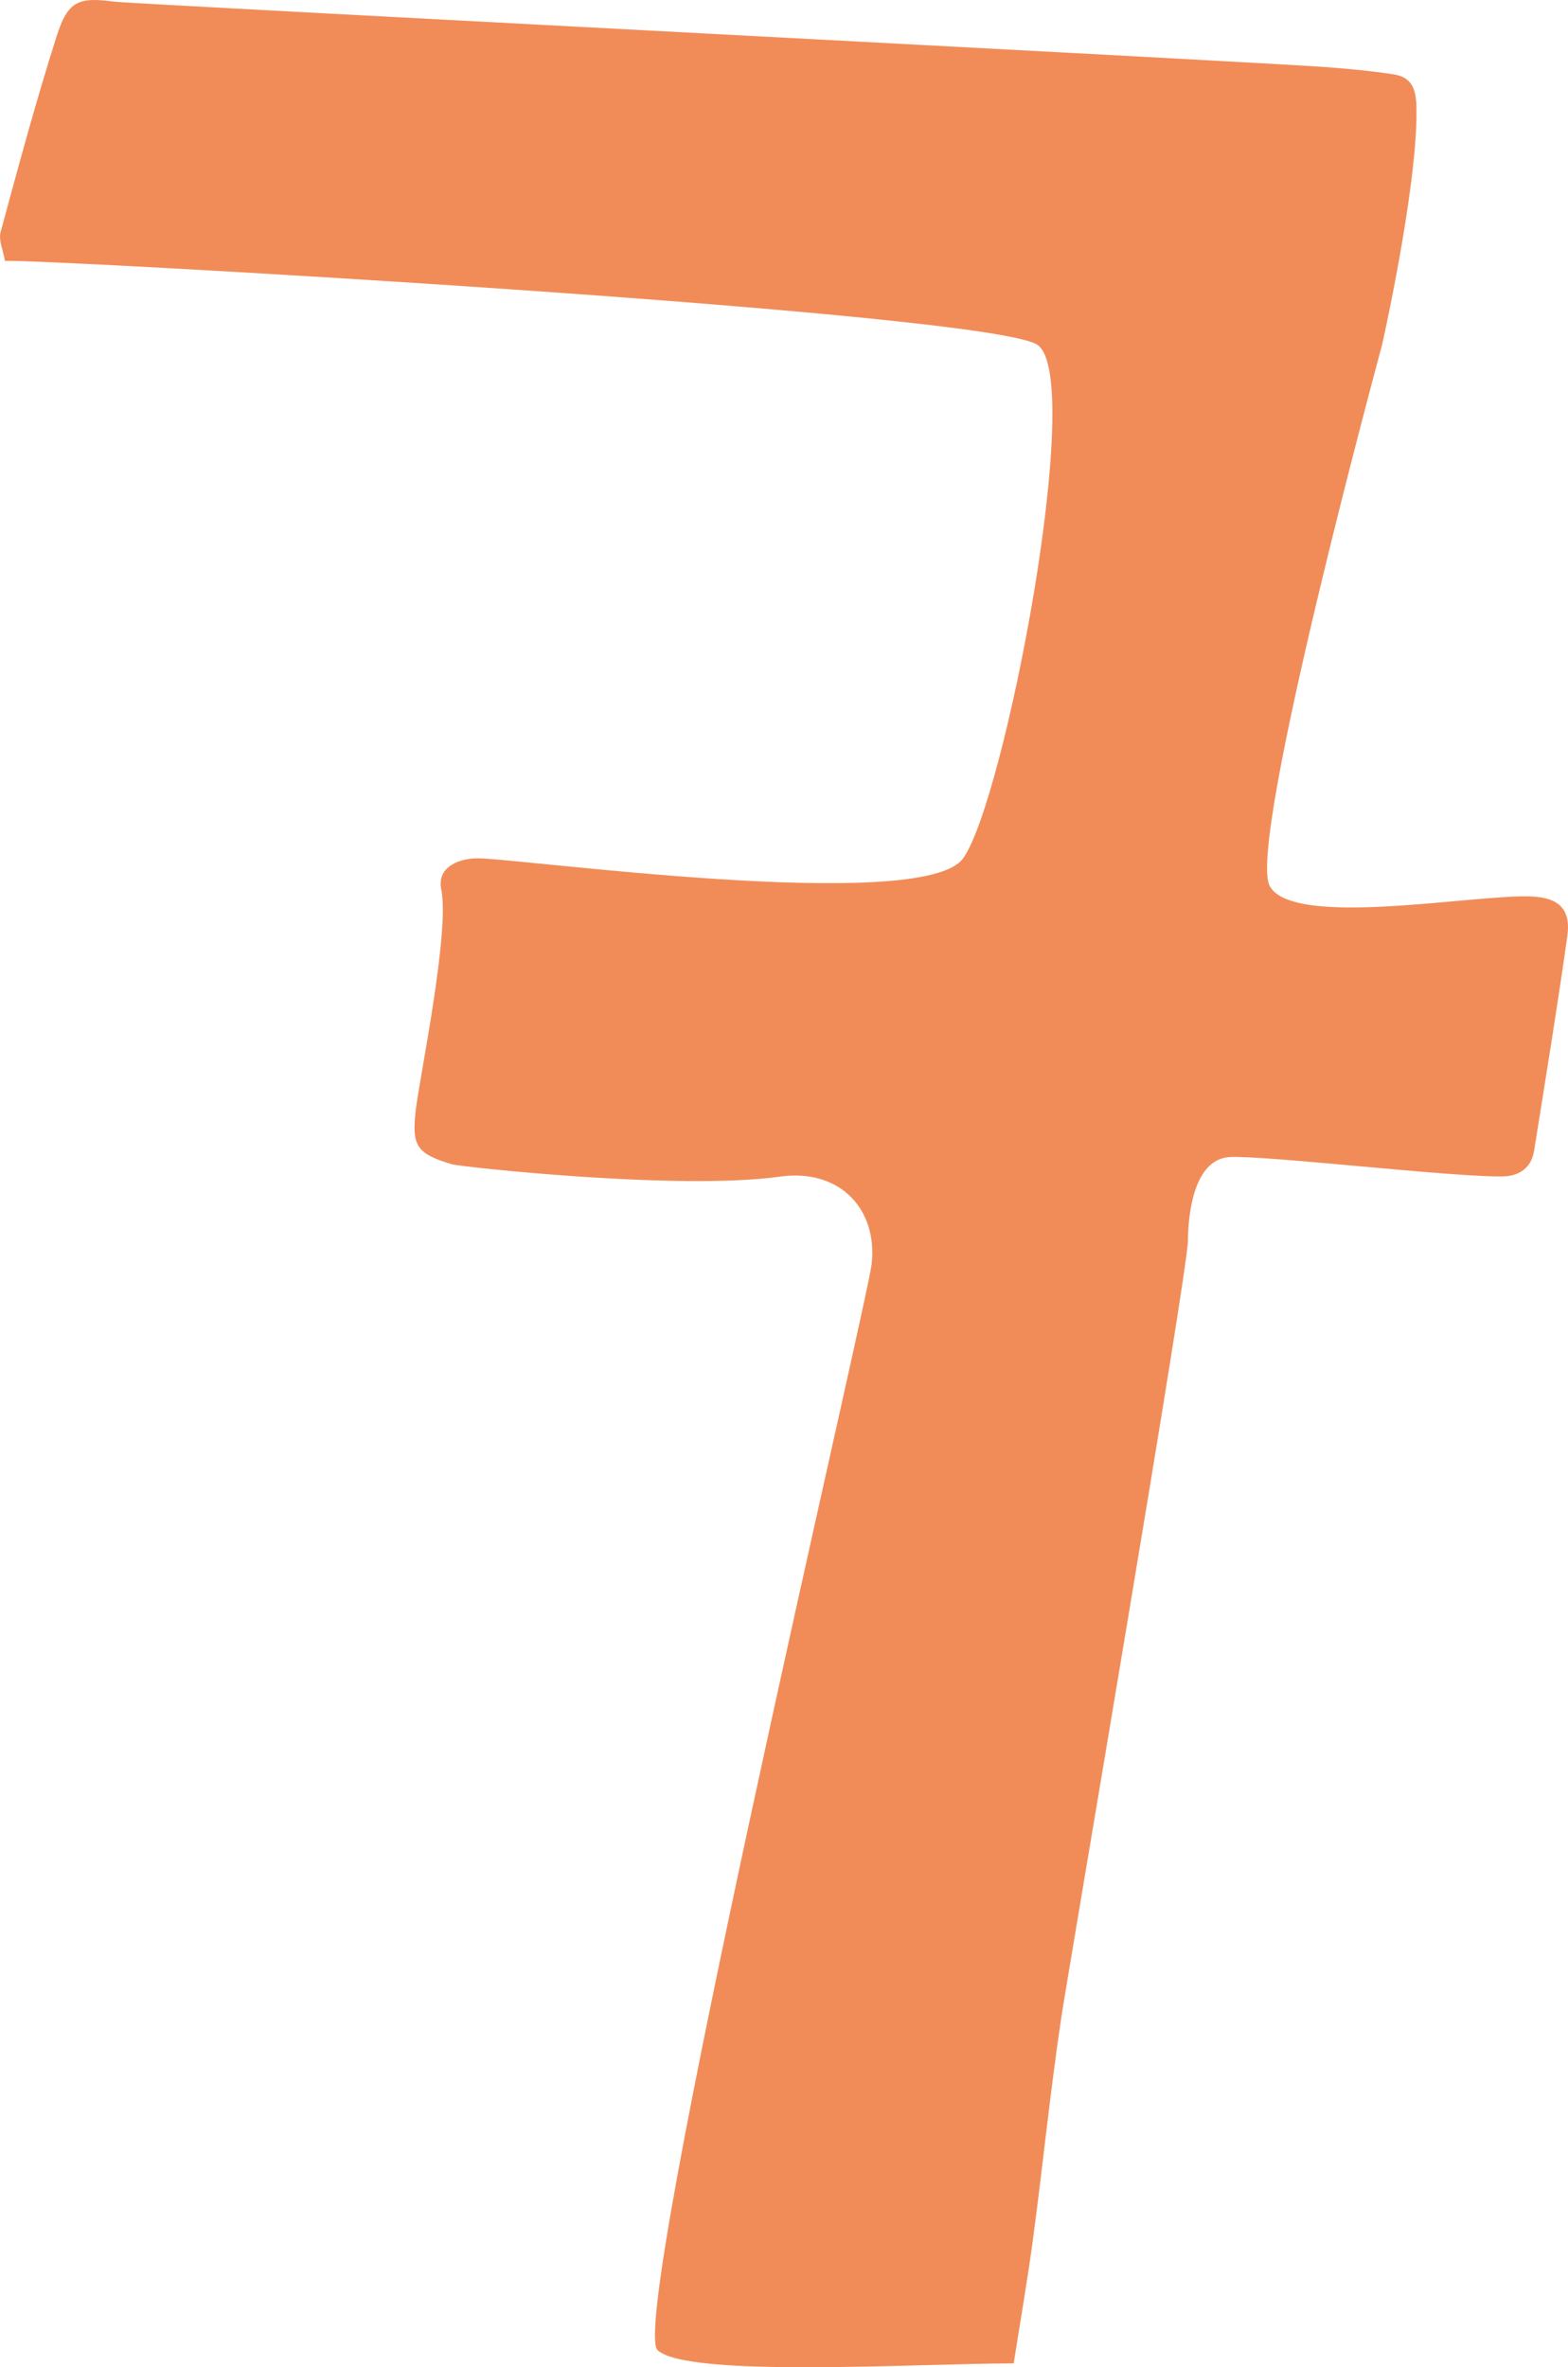<svg id="_Слой_2" xmlns="http://www.w3.org/2000/svg" width="715.35" height="1080" viewBox="0 0 715.35 1080"><g id="Number07_57815215"><path id="Number07_57815215-2" d="M462.46 1078.25c-43.69.0-148.6 6.67-162.45-6.02-13.85-12.69 95.64-477.37 97.66-495.59 2.76-24.94-14.47-43.67-41.89-39.83-46.26 6.48-145.91-4.54-149.44-5.59-16.32-4.84-18.67-8.34-16.6-25.3 1.87-15.27 15.53-80.99 11.57-100.07-2.04-9.81 7.18-14.03 15.95-14.26 16.92-.45 203.32 25.68 222.08.08 18.76-25.6 56.11-219.22 33.97-234.33C451.17 142.22 12.29 117.72 2.27 119.07c-.88-5.13-2.99-9.54-2.02-13.11C8.35 76.1 16.4 46.19 25.78 16.7 30.95.44 35.62-1.48 52.35.78c7.29.98 526.09 27.71 553.05 29.87 10.22.82 20.47 1.71 30.59 3.31 9.5 1.5 10.22 8.9 10.25 16.86.11 36.38-15.76 106.72-15.76 106.72.0.0-61.63 227-51.24 246.61 10.38 19.62 93.66 3.71 119.39 4.84 12.96.57 18.1 6.18 16.41 18.14-4.62 32.69-9.94 65.29-15.16 97.9-1.23 7.7-6.7 11.5-14.05 11.68-21.98.53-108.43-9.69-124.81-8.82-16.39.87-19 26.09-19.07 38.24-.08 14.26-54.57 333.04-57.72 354.02-5.02 33.41-8.39 67.06-12.85 100.56-2.5 18.81-5.78 37.51-8.91 57.55z" fill="#f18c58"/></g></svg>